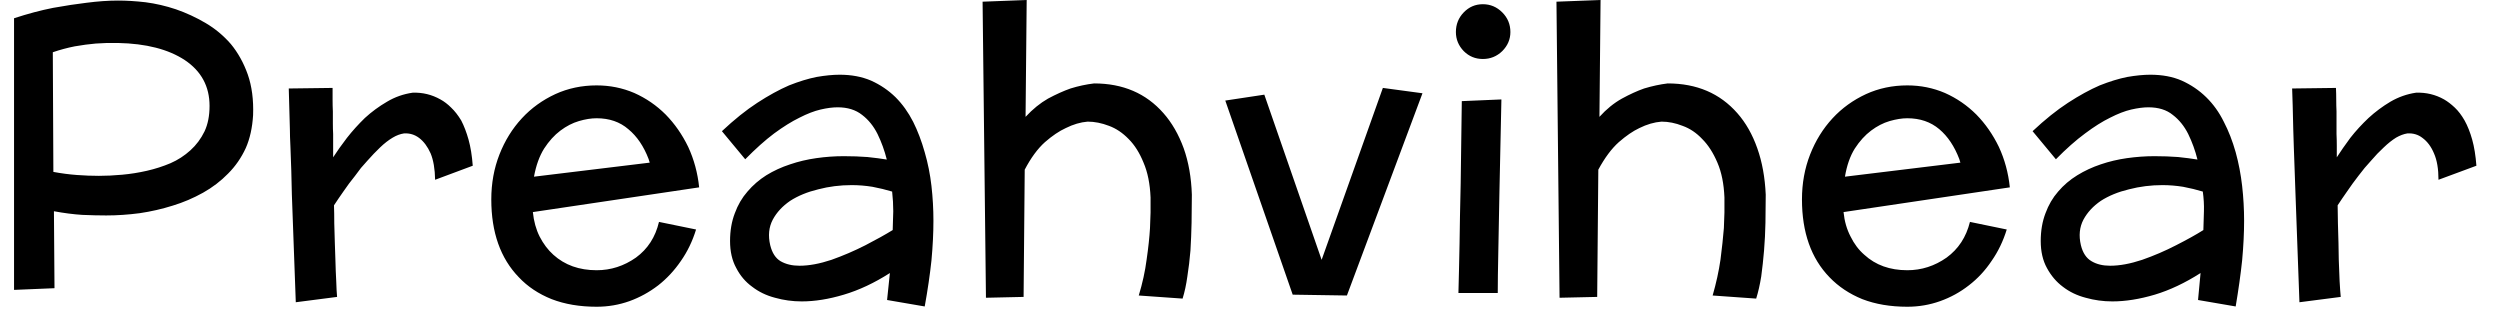 <svg width="89" height="11" viewBox="0 0 89 11" fill="none" xmlns="http://www.w3.org/2000/svg">
<path d="M9.01 4.1C8.983 4.547 8.897 4.937 8.75 5.27C8.59 5.617 8.38 5.92 8.12 6.18C7.86 6.447 7.563 6.673 7.23 6.86C6.883 7.053 6.523 7.207 6.15 7.32C5.77 7.44 5.377 7.53 4.97 7.59C4.563 7.643 4.167 7.67 3.78 7.67C3.527 7.67 3.243 7.663 2.93 7.65C2.617 7.63 2.28 7.587 1.92 7.52L1.94 10.26L0.5 10.32V0.65C0.987 0.49 1.45 0.367 1.89 0.28C2.337 0.2 2.73 0.14 3.07 0.1C3.477 0.047 3.853 0.02 4.2 0.02C4.507 0.02 4.833 0.04 5.18 0.08C5.54 0.127 5.9 0.21 6.26 0.33C6.627 0.457 6.98 0.62 7.32 0.82C7.66 1.02 7.96 1.27 8.22 1.57C8.473 1.877 8.673 2.237 8.82 2.65C8.967 3.07 9.03 3.553 9.01 4.1ZM4.2 1.53C4.073 1.53 3.943 1.53 3.81 1.53C3.677 1.537 3.543 1.543 3.41 1.55C3.177 1.57 2.927 1.603 2.66 1.65C2.393 1.703 2.133 1.773 1.88 1.86L1.9 6.12C2.187 6.173 2.467 6.21 2.74 6.23C3.013 6.25 3.273 6.26 3.52 6.26C3.78 6.26 4.057 6.247 4.35 6.22C4.643 6.193 4.937 6.147 5.23 6.08C5.523 6.013 5.803 5.923 6.07 5.81C6.33 5.697 6.567 5.543 6.78 5.35C6.987 5.163 7.153 4.94 7.28 4.68C7.4 4.427 7.46 4.123 7.46 3.77C7.46 3.077 7.167 2.533 6.58 2.14C5.993 1.753 5.2 1.55 4.2 1.53ZM16.83 5.9L15.49 6.4C15.483 6.013 15.43 5.7 15.33 5.46C15.223 5.22 15.087 5.037 14.92 4.91C14.76 4.79 14.58 4.737 14.38 4.75C14.247 4.77 14.113 4.82 13.98 4.9C13.833 4.987 13.683 5.103 13.53 5.25C13.383 5.39 13.233 5.547 13.08 5.72C13 5.807 12.923 5.893 12.85 5.98C12.777 6.073 12.707 6.167 12.64 6.26C12.493 6.44 12.357 6.623 12.23 6.81C12.103 6.99 11.99 7.157 11.89 7.31C11.897 7.497 11.9 7.71 11.9 7.95C11.907 8.19 11.913 8.423 11.92 8.65C11.927 8.883 11.933 9.08 11.94 9.24C11.947 9.527 11.957 9.783 11.97 10.01C11.977 10.243 11.987 10.43 12 10.57L10.53 10.76L10.39 6.92C10.383 6.66 10.377 6.38 10.37 6.08C10.357 5.787 10.347 5.507 10.34 5.24C10.327 4.973 10.32 4.76 10.32 4.6C10.3 3.96 10.287 3.477 10.28 3.15L11.84 3.13C11.84 3.27 11.84 3.41 11.84 3.55C11.84 3.69 11.843 3.83 11.85 3.97C11.85 4.117 11.85 4.26 11.85 4.4C11.85 4.533 11.853 4.657 11.86 4.77C11.86 4.917 11.86 5.057 11.86 5.19C11.86 5.33 11.86 5.467 11.86 5.6C11.993 5.393 12.157 5.163 12.35 4.91C12.543 4.663 12.757 4.427 12.99 4.2C13.23 3.98 13.493 3.787 13.78 3.62C14.06 3.453 14.363 3.347 14.69 3.3C15.043 3.287 15.373 3.367 15.68 3.54C15.813 3.613 15.94 3.71 16.06 3.83C16.187 3.95 16.307 4.103 16.42 4.29C16.52 4.483 16.607 4.71 16.68 4.97C16.753 5.23 16.803 5.54 16.83 5.9ZM21.24 9.62C21.747 9.62 22.213 9.47 22.64 9.17C23.06 8.863 23.333 8.44 23.46 7.9L24.78 8.17C24.653 8.583 24.473 8.957 24.24 9.29C24.007 9.63 23.737 9.92 23.43 10.16C23.117 10.4 22.777 10.587 22.41 10.72C22.037 10.853 21.647 10.92 21.24 10.92C20.64 10.92 20.107 10.83 19.64 10.65C19.173 10.463 18.783 10.203 18.47 9.87C17.817 9.197 17.49 8.273 17.49 7.1C17.49 6.527 17.587 5.993 17.78 5.5C17.973 5.007 18.24 4.577 18.58 4.21C18.913 3.85 19.31 3.563 19.77 3.35C20.223 3.143 20.713 3.04 21.24 3.04C21.713 3.04 22.16 3.13 22.58 3.31C23 3.497 23.373 3.753 23.7 4.08C24.02 4.407 24.287 4.79 24.5 5.23C24.707 5.677 24.837 6.157 24.89 6.67L18.97 7.55C19.003 7.877 19.083 8.167 19.21 8.42C19.343 8.68 19.507 8.897 19.7 9.07C20.107 9.437 20.62 9.62 21.24 9.62ZM19.01 6.29L23.13 5.79L23.09 5.66C22.917 5.207 22.677 4.853 22.37 4.6C22.07 4.34 21.693 4.21 21.24 4.21C21.047 4.21 20.837 4.243 20.61 4.31C20.383 4.377 20.163 4.49 19.95 4.65C19.737 4.81 19.543 5.023 19.37 5.29C19.203 5.557 19.083 5.89 19.01 6.29ZM32.92 10.91L31.58 10.68L31.68 9.72C31.127 10.073 30.58 10.33 30.04 10.49C29.507 10.65 29.007 10.73 28.54 10.73C28.213 10.73 27.897 10.687 27.59 10.6C27.283 10.52 27.013 10.39 26.78 10.21C26.54 10.037 26.35 9.813 26.21 9.54C26.063 9.273 25.99 8.953 25.99 8.58C25.99 8.213 26.047 7.883 26.16 7.59C26.267 7.297 26.417 7.04 26.61 6.82C26.803 6.593 27.027 6.4 27.28 6.24C27.54 6.08 27.823 5.95 28.13 5.85C28.423 5.75 28.733 5.677 29.06 5.63C29.387 5.583 29.713 5.56 30.04 5.56C30.34 5.56 30.62 5.57 30.88 5.59C31.14 5.617 31.37 5.647 31.57 5.68C31.49 5.36 31.38 5.057 31.24 4.77C31.1 4.49 30.917 4.263 30.69 4.09C30.463 3.91 30.173 3.82 29.82 3.82C29.64 3.82 29.437 3.847 29.21 3.9C28.983 3.953 28.733 4.05 28.46 4.19C28.187 4.323 27.887 4.51 27.56 4.75C27.24 4.99 26.897 5.297 26.53 5.67L25.7 4.67C26.14 4.257 26.56 3.92 26.96 3.66C27.36 3.4 27.737 3.193 28.09 3.04C28.443 2.9 28.77 2.8 29.07 2.74C29.377 2.687 29.65 2.66 29.89 2.66C30.31 2.66 30.683 2.73 31.01 2.87C31.337 3.017 31.627 3.213 31.88 3.46C32.127 3.707 32.337 4 32.51 4.34C32.67 4.66 32.807 5.02 32.92 5.42C33.033 5.807 33.113 6.207 33.16 6.62C33.207 7.033 33.23 7.447 33.23 7.86C33.23 8.293 33.207 8.763 33.16 9.27C33.107 9.77 33.027 10.317 32.92 10.91ZM31.78 8.19C31.787 7.963 31.793 7.74 31.8 7.52C31.8 7.293 31.787 7.06 31.76 6.82C31.54 6.753 31.307 6.697 31.06 6.65C30.813 6.61 30.567 6.59 30.32 6.59C29.907 6.59 29.51 6.64 29.13 6.74C28.743 6.833 28.41 6.97 28.13 7.15C27.857 7.337 27.65 7.56 27.51 7.82C27.37 8.087 27.34 8.39 27.42 8.73C27.487 9.003 27.61 9.193 27.79 9.3C27.977 9.407 28.2 9.46 28.46 9.46C28.8 9.46 29.18 9.39 29.6 9.25C30.013 9.103 30.417 8.93 30.81 8.73C31.197 8.53 31.52 8.35 31.78 8.19ZM36.44 10.57L35.1 10.6L34.98 0.06L36.55 0L36.51 4.16C36.763 3.887 37.03 3.67 37.31 3.51C37.597 3.357 37.863 3.237 38.11 3.15C38.39 3.063 38.67 3.003 38.95 2.97C39.977 2.97 40.8 3.323 41.42 4.03C41.72 4.37 41.96 4.787 42.14 5.28C42.313 5.767 42.41 6.317 42.43 6.93C42.43 7.257 42.427 7.59 42.42 7.93C42.413 8.263 42.4 8.593 42.38 8.92C42.353 9.24 42.317 9.547 42.27 9.84C42.23 10.133 42.173 10.397 42.1 10.63L40.54 10.52C40.673 10.08 40.767 9.653 40.82 9.24C40.88 8.827 40.92 8.453 40.94 8.12C40.96 7.74 40.967 7.377 40.96 7.03C40.94 6.543 40.857 6.13 40.71 5.79C40.57 5.443 40.393 5.163 40.18 4.95C39.967 4.73 39.733 4.573 39.48 4.48C39.22 4.38 38.967 4.33 38.72 4.33C38.467 4.35 38.207 4.427 37.94 4.56C37.707 4.667 37.46 4.833 37.2 5.06C36.94 5.293 36.7 5.62 36.48 6.04L36.44 10.57ZM45.01 3.37L47.05 9.25L49.23 3.13L50.64 3.32L47.95 10.52L46.02 10.49L43.62 3.58L45.01 3.37ZM53.77 1.14C53.77 1.4 53.673 1.627 53.48 1.82C53.287 2.007 53.057 2.1 52.79 2.1C52.523 2.1 52.297 2.007 52.11 1.82C51.923 1.627 51.83 1.4 51.83 1.14C51.83 0.867 51.923 0.633 52.11 0.44C52.297 0.247 52.523 0.15 52.79 0.15C53.057 0.15 53.287 0.247 53.48 0.44C53.673 0.633 53.77 0.867 53.77 1.14ZM52 6.54L52.04 3.6L53.45 3.54L53.38 6.83C53.36 7.73 53.347 8.437 53.34 8.95C53.327 9.577 53.32 10.07 53.32 10.43H51.92C51.927 10.19 51.933 9.92 51.94 9.62C51.947 9.327 51.953 9.013 51.96 8.68C51.967 8.093 51.98 7.38 52 6.54ZM56.86 10.57L55.52 10.6L55.41 0.06L56.98 0L56.94 4.16C57.187 3.887 57.453 3.67 57.74 3.51C58.02 3.357 58.283 3.237 58.53 3.15C58.817 3.063 59.097 3.003 59.37 2.97C60.403 2.97 61.23 3.323 61.85 4.03C62.15 4.37 62.387 4.787 62.56 5.28C62.733 5.767 62.833 6.317 62.86 6.93C62.86 7.257 62.857 7.59 62.85 7.93C62.843 8.263 62.827 8.593 62.8 8.92C62.773 9.24 62.74 9.547 62.7 9.84C62.653 10.133 62.593 10.397 62.52 10.63L60.97 10.52C61.097 10.08 61.19 9.653 61.25 9.24C61.303 8.827 61.343 8.453 61.37 8.12C61.39 7.74 61.397 7.377 61.39 7.03C61.37 6.543 61.287 6.13 61.14 5.79C60.993 5.443 60.813 5.163 60.6 4.95C60.393 4.73 60.16 4.573 59.9 4.48C59.647 4.38 59.397 4.33 59.15 4.33C58.89 4.35 58.627 4.427 58.36 4.56C58.133 4.667 57.89 4.833 57.63 5.06C57.37 5.293 57.127 5.62 56.9 6.04L56.86 10.57ZM67.9 9.62C68.407 9.62 68.873 9.47 69.3 9.17C69.72 8.863 69.997 8.44 70.13 7.9L71.44 8.17C71.313 8.583 71.133 8.957 70.9 9.29C70.673 9.63 70.403 9.92 70.09 10.16C69.783 10.4 69.443 10.587 69.07 10.72C68.697 10.853 68.307 10.92 67.9 10.92C67.3 10.92 66.767 10.83 66.3 10.65C65.84 10.463 65.45 10.203 65.13 9.87C64.477 9.197 64.15 8.273 64.15 7.1C64.15 6.527 64.247 5.993 64.44 5.5C64.633 5.007 64.9 4.577 65.24 4.21C65.573 3.85 65.97 3.563 66.43 3.35C66.883 3.143 67.373 3.04 67.9 3.04C68.373 3.04 68.82 3.13 69.24 3.31C69.66 3.497 70.033 3.753 70.36 4.08C70.68 4.407 70.947 4.79 71.16 5.23C71.367 5.677 71.497 6.157 71.55 6.67L65.63 7.55C65.663 7.877 65.747 8.167 65.88 8.42C66.007 8.68 66.17 8.897 66.37 9.07C66.77 9.437 67.28 9.62 67.9 9.62ZM65.68 6.29L69.79 5.79L69.75 5.66C69.577 5.207 69.34 4.853 69.04 4.6C68.733 4.34 68.353 4.21 67.9 4.21C67.713 4.21 67.503 4.243 67.27 4.31C67.043 4.377 66.823 4.49 66.61 4.65C66.397 4.81 66.203 5.023 66.03 5.29C65.863 5.557 65.747 5.89 65.68 6.29ZM79.59 10.91L78.25 10.68L78.34 9.72C77.787 10.073 77.243 10.33 76.71 10.49C76.17 10.65 75.667 10.73 75.2 10.73C74.873 10.73 74.557 10.687 74.25 10.6C73.943 10.52 73.673 10.39 73.44 10.21C73.207 10.037 73.017 9.813 72.87 9.54C72.723 9.273 72.65 8.953 72.65 8.58C72.65 8.213 72.707 7.883 72.82 7.59C72.927 7.297 73.077 7.04 73.27 6.82C73.463 6.593 73.69 6.4 73.95 6.24C74.21 6.08 74.49 5.95 74.79 5.85C75.083 5.75 75.393 5.677 75.72 5.63C76.053 5.583 76.38 5.56 76.7 5.56C77 5.56 77.28 5.57 77.54 5.59C77.8 5.617 78.03 5.647 78.23 5.68C78.15 5.36 78.04 5.057 77.9 4.77C77.76 4.49 77.577 4.263 77.35 4.09C77.13 3.91 76.84 3.82 76.48 3.82C76.307 3.82 76.103 3.847 75.87 3.9C75.643 3.953 75.393 4.05 75.12 4.19C74.847 4.323 74.55 4.51 74.23 4.75C73.903 4.99 73.557 5.297 73.19 5.67L72.36 4.67C72.8 4.257 73.22 3.92 73.62 3.66C74.02 3.4 74.397 3.193 74.75 3.04C75.103 2.9 75.43 2.8 75.73 2.74C76.037 2.687 76.31 2.66 76.55 2.66C76.977 2.66 77.35 2.73 77.67 2.87C77.997 3.017 78.287 3.213 78.54 3.46C78.793 3.707 79.003 4 79.17 4.34C79.337 4.66 79.477 5.02 79.59 5.42C79.697 5.807 79.773 6.207 79.82 6.62C79.867 7.033 79.89 7.447 79.89 7.86C79.89 8.293 79.867 8.763 79.82 9.27C79.767 9.77 79.69 10.317 79.59 10.91ZM78.44 8.19C78.447 7.963 78.453 7.74 78.46 7.52C78.467 7.293 78.453 7.06 78.42 6.82C78.2 6.753 77.967 6.697 77.72 6.65C77.473 6.61 77.227 6.59 76.98 6.59C76.573 6.59 76.177 6.64 75.79 6.74C75.403 6.833 75.07 6.97 74.79 7.15C74.517 7.337 74.31 7.56 74.17 7.82C74.03 8.087 74 8.39 74.08 8.73C74.147 9.003 74.273 9.193 74.46 9.3C74.64 9.407 74.86 9.46 75.12 9.46C75.46 9.46 75.84 9.39 76.26 9.25C76.68 9.103 77.083 8.93 77.47 8.73C77.863 8.53 78.187 8.35 78.44 8.19ZM88.16 5.9L86.81 6.4C86.81 6.013 86.757 5.7 86.65 5.46C86.55 5.22 86.413 5.037 86.24 4.91C86.087 4.79 85.907 4.737 85.7 4.75C85.573 4.77 85.44 4.82 85.3 4.9C85.16 4.987 85.013 5.103 84.86 5.25C84.707 5.39 84.557 5.547 84.41 5.72C84.33 5.807 84.253 5.893 84.18 5.98C84.107 6.073 84.033 6.167 83.96 6.26C83.82 6.44 83.687 6.623 83.56 6.81C83.433 6.99 83.32 7.157 83.22 7.31C83.22 7.497 83.223 7.71 83.23 7.95C83.237 8.19 83.243 8.423 83.25 8.65C83.257 8.883 83.26 9.08 83.26 9.24C83.273 9.527 83.283 9.783 83.29 10.01C83.303 10.243 83.317 10.43 83.33 10.57L81.86 10.76L81.72 6.92C81.713 6.66 81.703 6.38 81.69 6.08C81.683 5.787 81.673 5.507 81.66 5.24C81.653 4.973 81.647 4.76 81.64 4.6C81.627 3.96 81.613 3.477 81.6 3.15L83.16 3.13C83.167 3.27 83.17 3.41 83.17 3.55C83.17 3.69 83.173 3.83 83.18 3.97C83.18 4.117 83.18 4.26 83.18 4.4C83.18 4.533 83.18 4.657 83.18 4.77C83.187 4.917 83.19 5.057 83.19 5.19C83.19 5.33 83.19 5.467 83.19 5.6C83.323 5.393 83.483 5.163 83.67 4.91C83.863 4.663 84.08 4.427 84.32 4.2C84.56 3.98 84.82 3.787 85.1 3.62C85.387 3.453 85.69 3.347 86.01 3.3C86.37 3.287 86.703 3.367 87.01 3.54C87.137 3.613 87.263 3.71 87.39 3.83C87.517 3.95 87.633 4.103 87.74 4.29C87.847 4.483 87.937 4.71 88.01 4.97C88.083 5.23 88.133 5.54 88.16 5.9Z" fill="black"/>
</svg>

